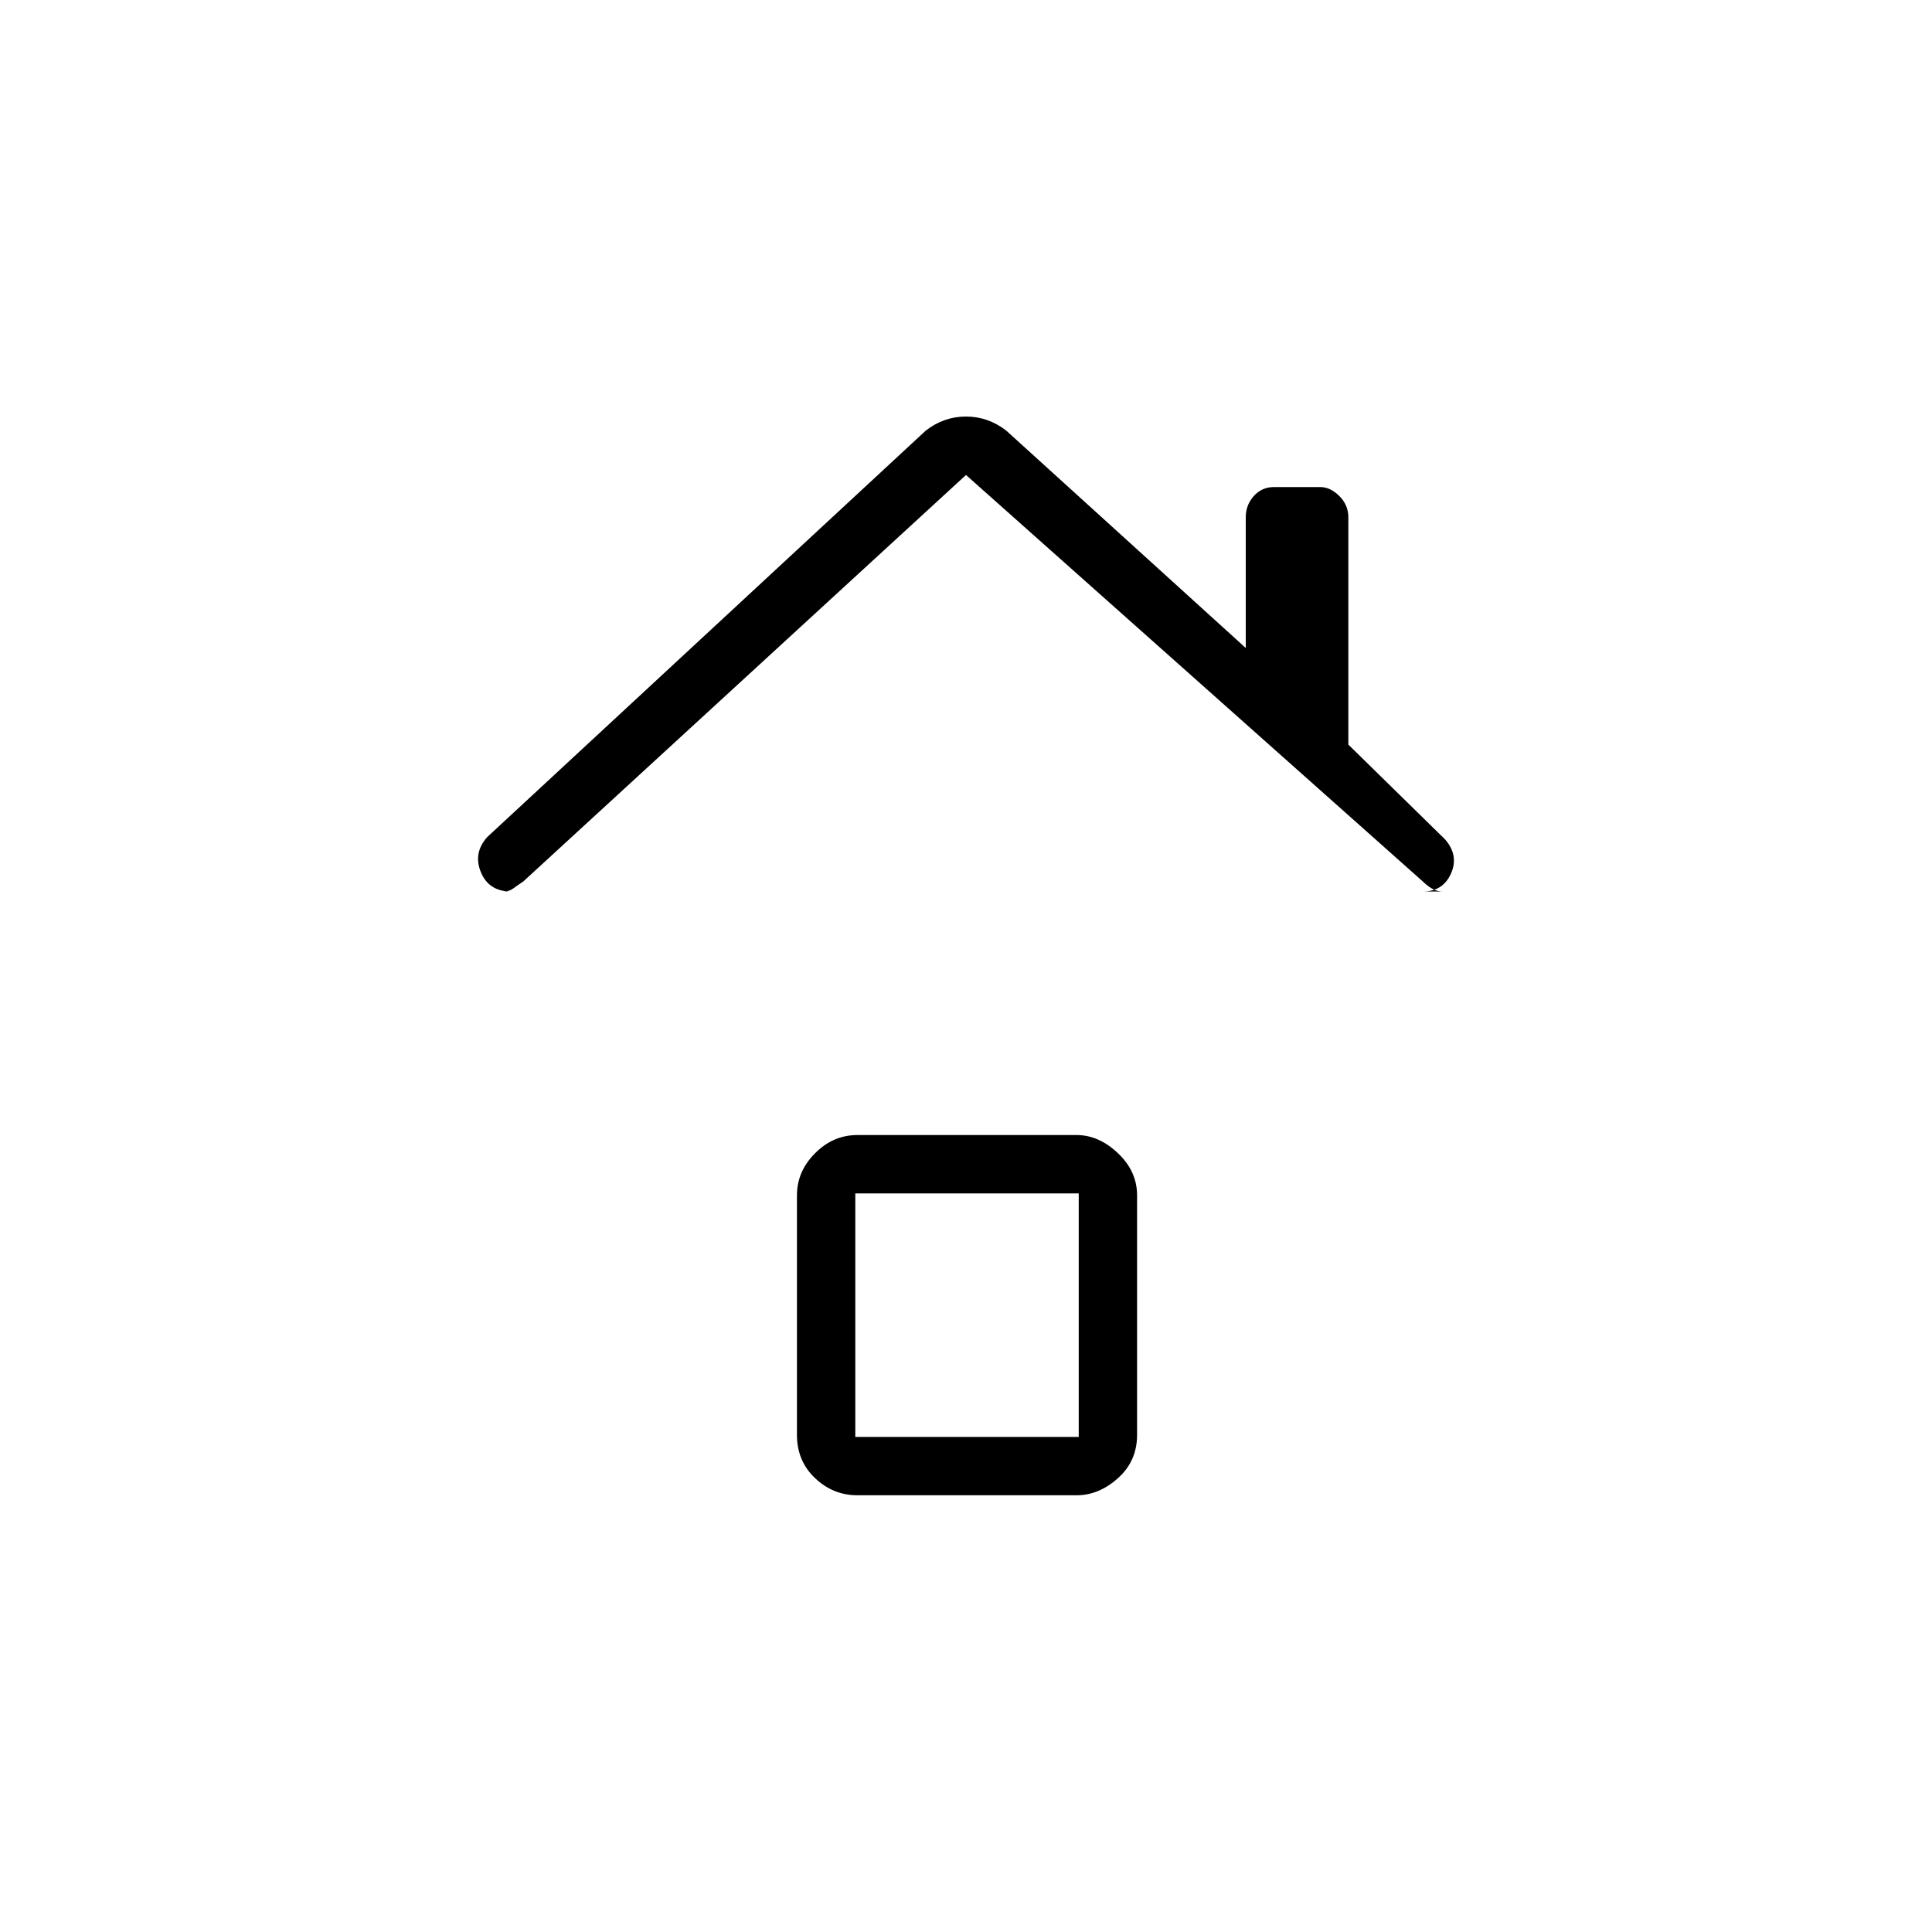 <svg xmlns="http://www.w3.org/2000/svg" height="20" width="20"><path d="M5.292 9.229q-.23 0-.313-.198-.083-.198.063-.364l4.541-4.209q.188-.146.417-.146.229 0 .417.146l2.479 2.25V5.354q0-.125.083-.219.083-.093.209-.093h.479q.104 0 .198.093.093.094.093.219v2.354l1 .98q.146.166.063.354-.083.187-.292.187h.209q-.063 0-.115-.031-.052-.031-.094-.073L10 4.917 5.417 9.125q-.063.042-.105.073-.041.031-.104.031Zm3.583 6.25q-.25 0-.437-.177-.188-.177-.188-.448v-2.479q0-.25.188-.437.187-.188.437-.188h2.271q.229 0 .427.188.198.187.198.437v2.479q0 .271-.198.448t-.427.177Zm-.021-.604h2.313v-2.521H8.854Z"/></svg>
